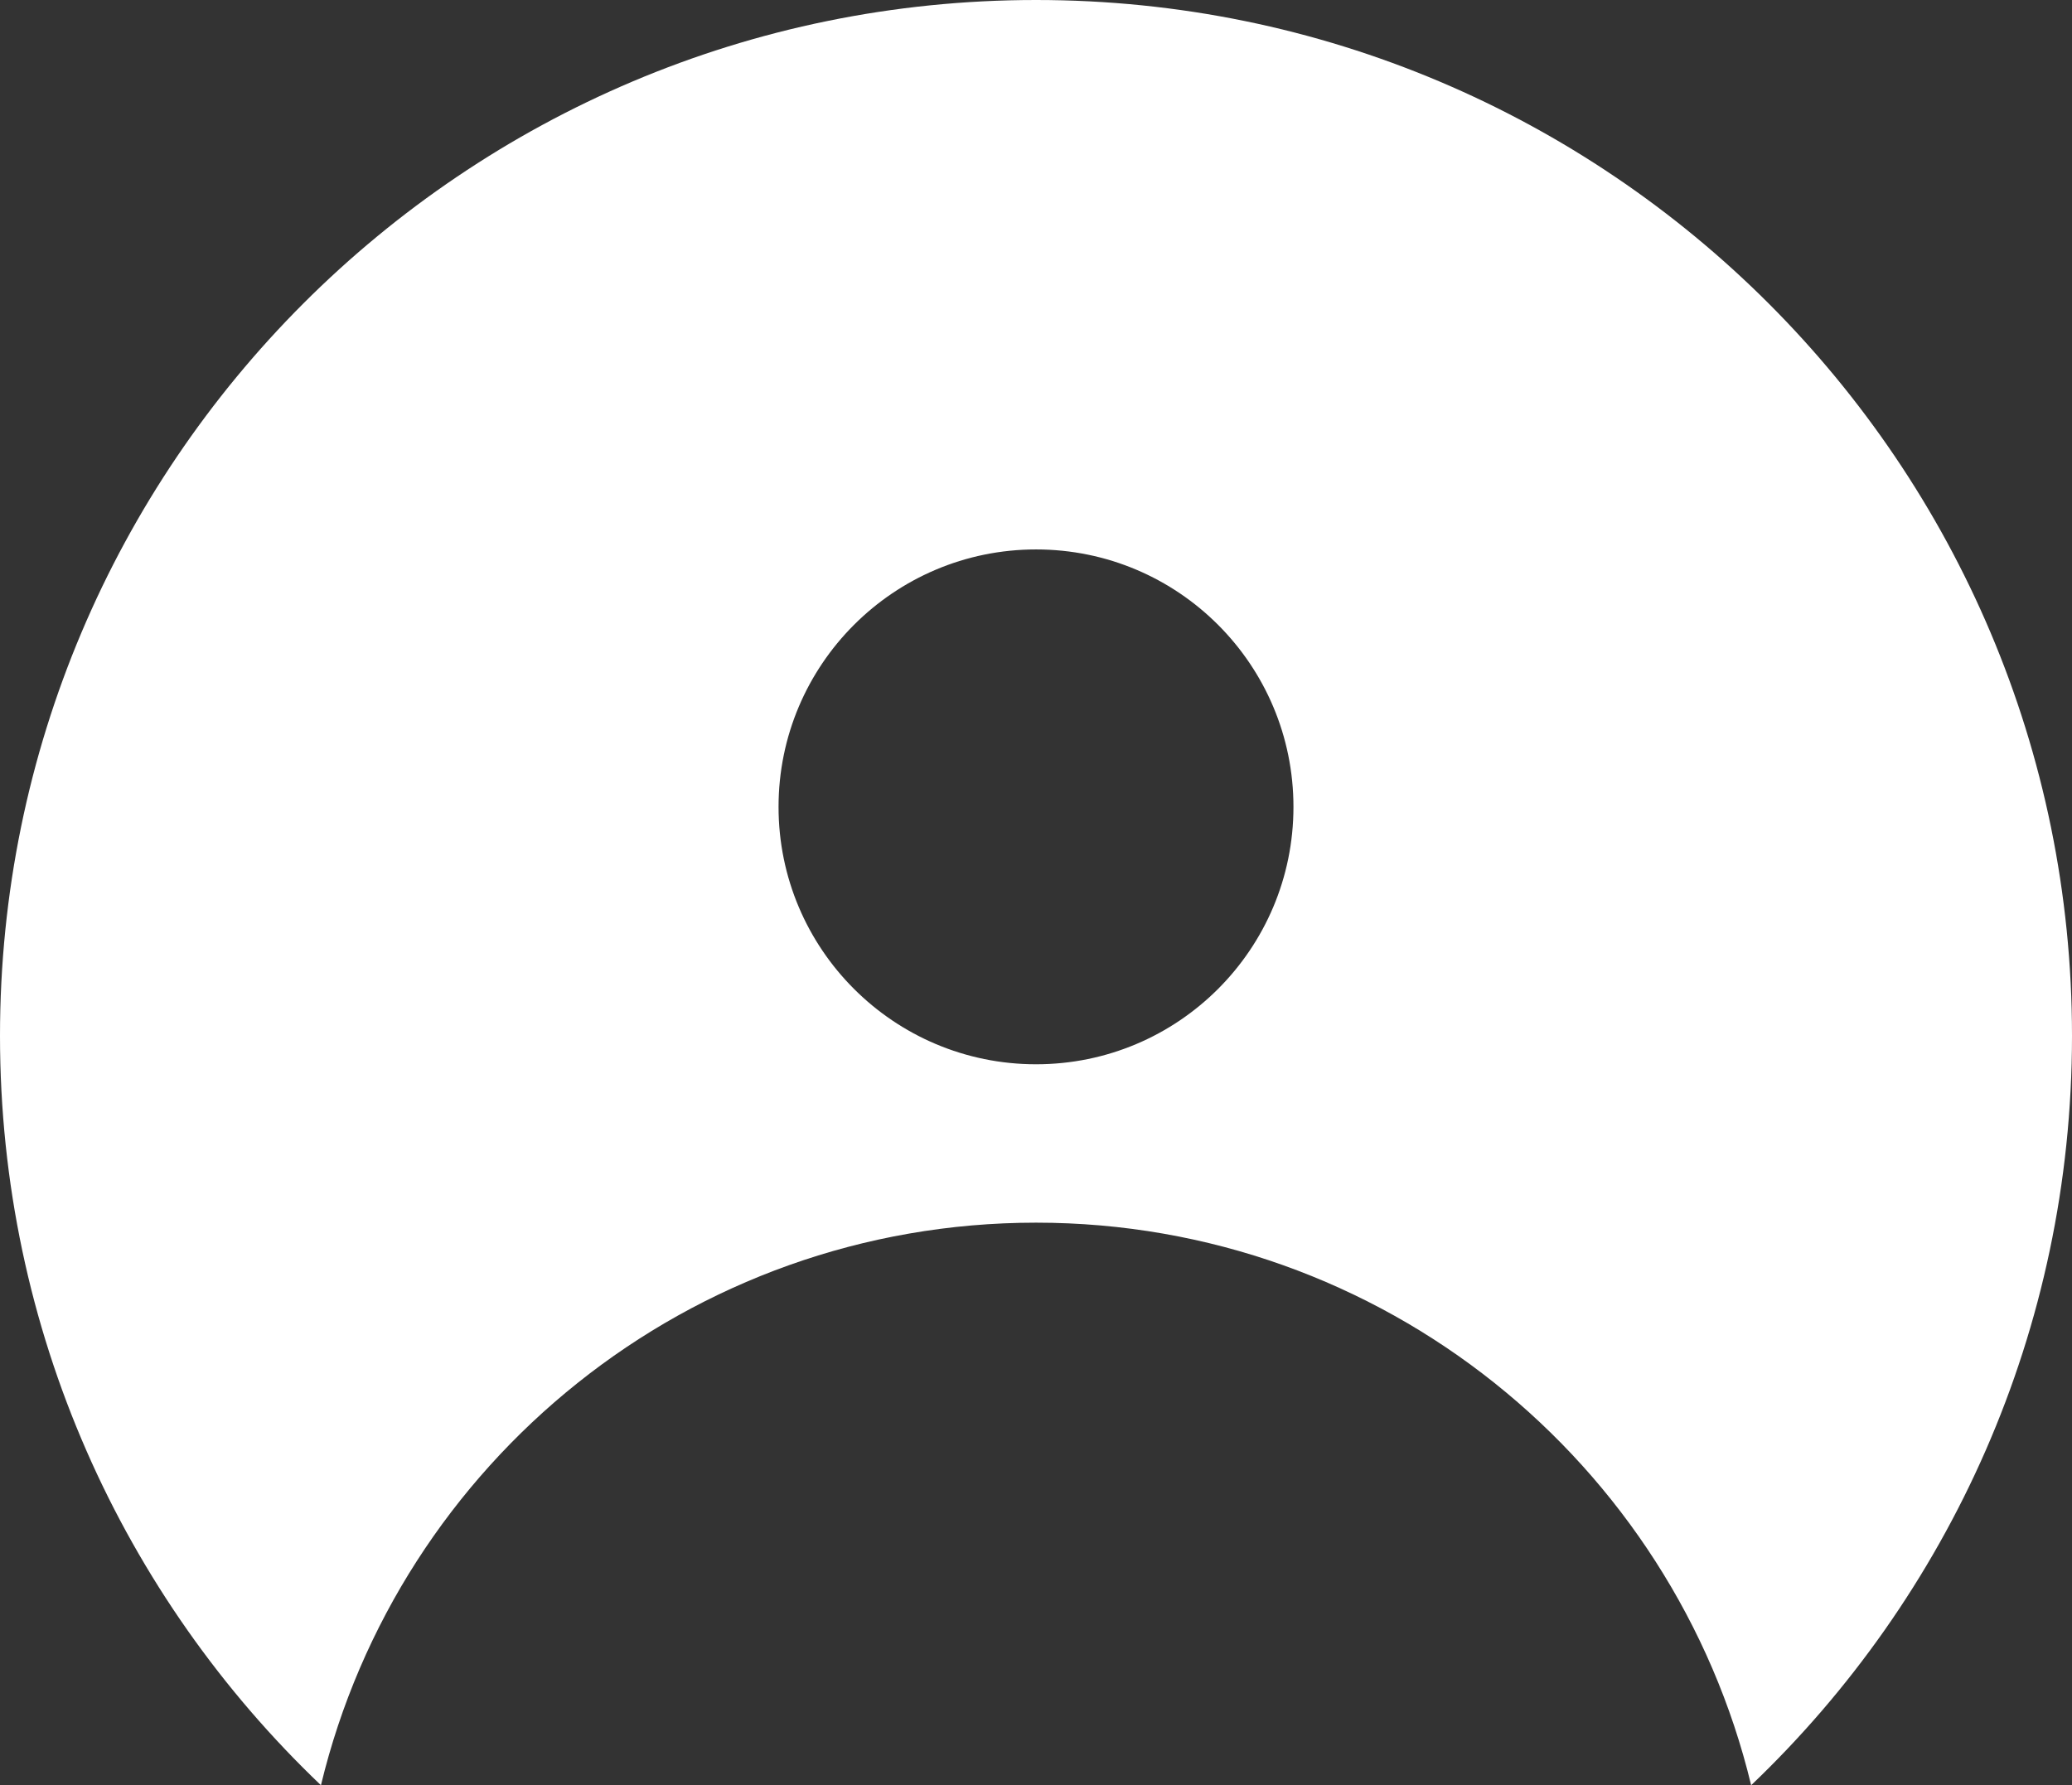 <?xml version="1.0" encoding="UTF-8"?>
<svg id="Layer_2" data-name="Layer 2" xmlns="http://www.w3.org/2000/svg" viewBox="0 0 216.21 186.31">
  <rect x="0" y="0" width="216.21" height="186.31" fill="#333333" stroke="none"/>
  <defs>
    <style>
      .cls-1 {
        fill: #fff;
      }
    </style>
  </defs>
  <g id="Layer_1-2" data-name="Layer 1">
    <path class="cls-1" d="m108.11,0C48.4,0,0,48.4,0,108.1c0,30.77,12.85,58.53,33.49,78.21,8.11-33.68,38.45-58.71,74.62-58.71s66.51,25.03,74.62,58.71c20.63-19.68,33.48-47.44,33.48-78.21C216.21,48.4,167.81,0,108.11,0Zm0,111.07c-14.84,0-26.87-12.03-26.87-26.86s12.03-26.87,26.87-26.87,26.86,12.03,26.86,26.87-12.02,26.86-26.86,26.86Z"/>
  </g>
</svg>